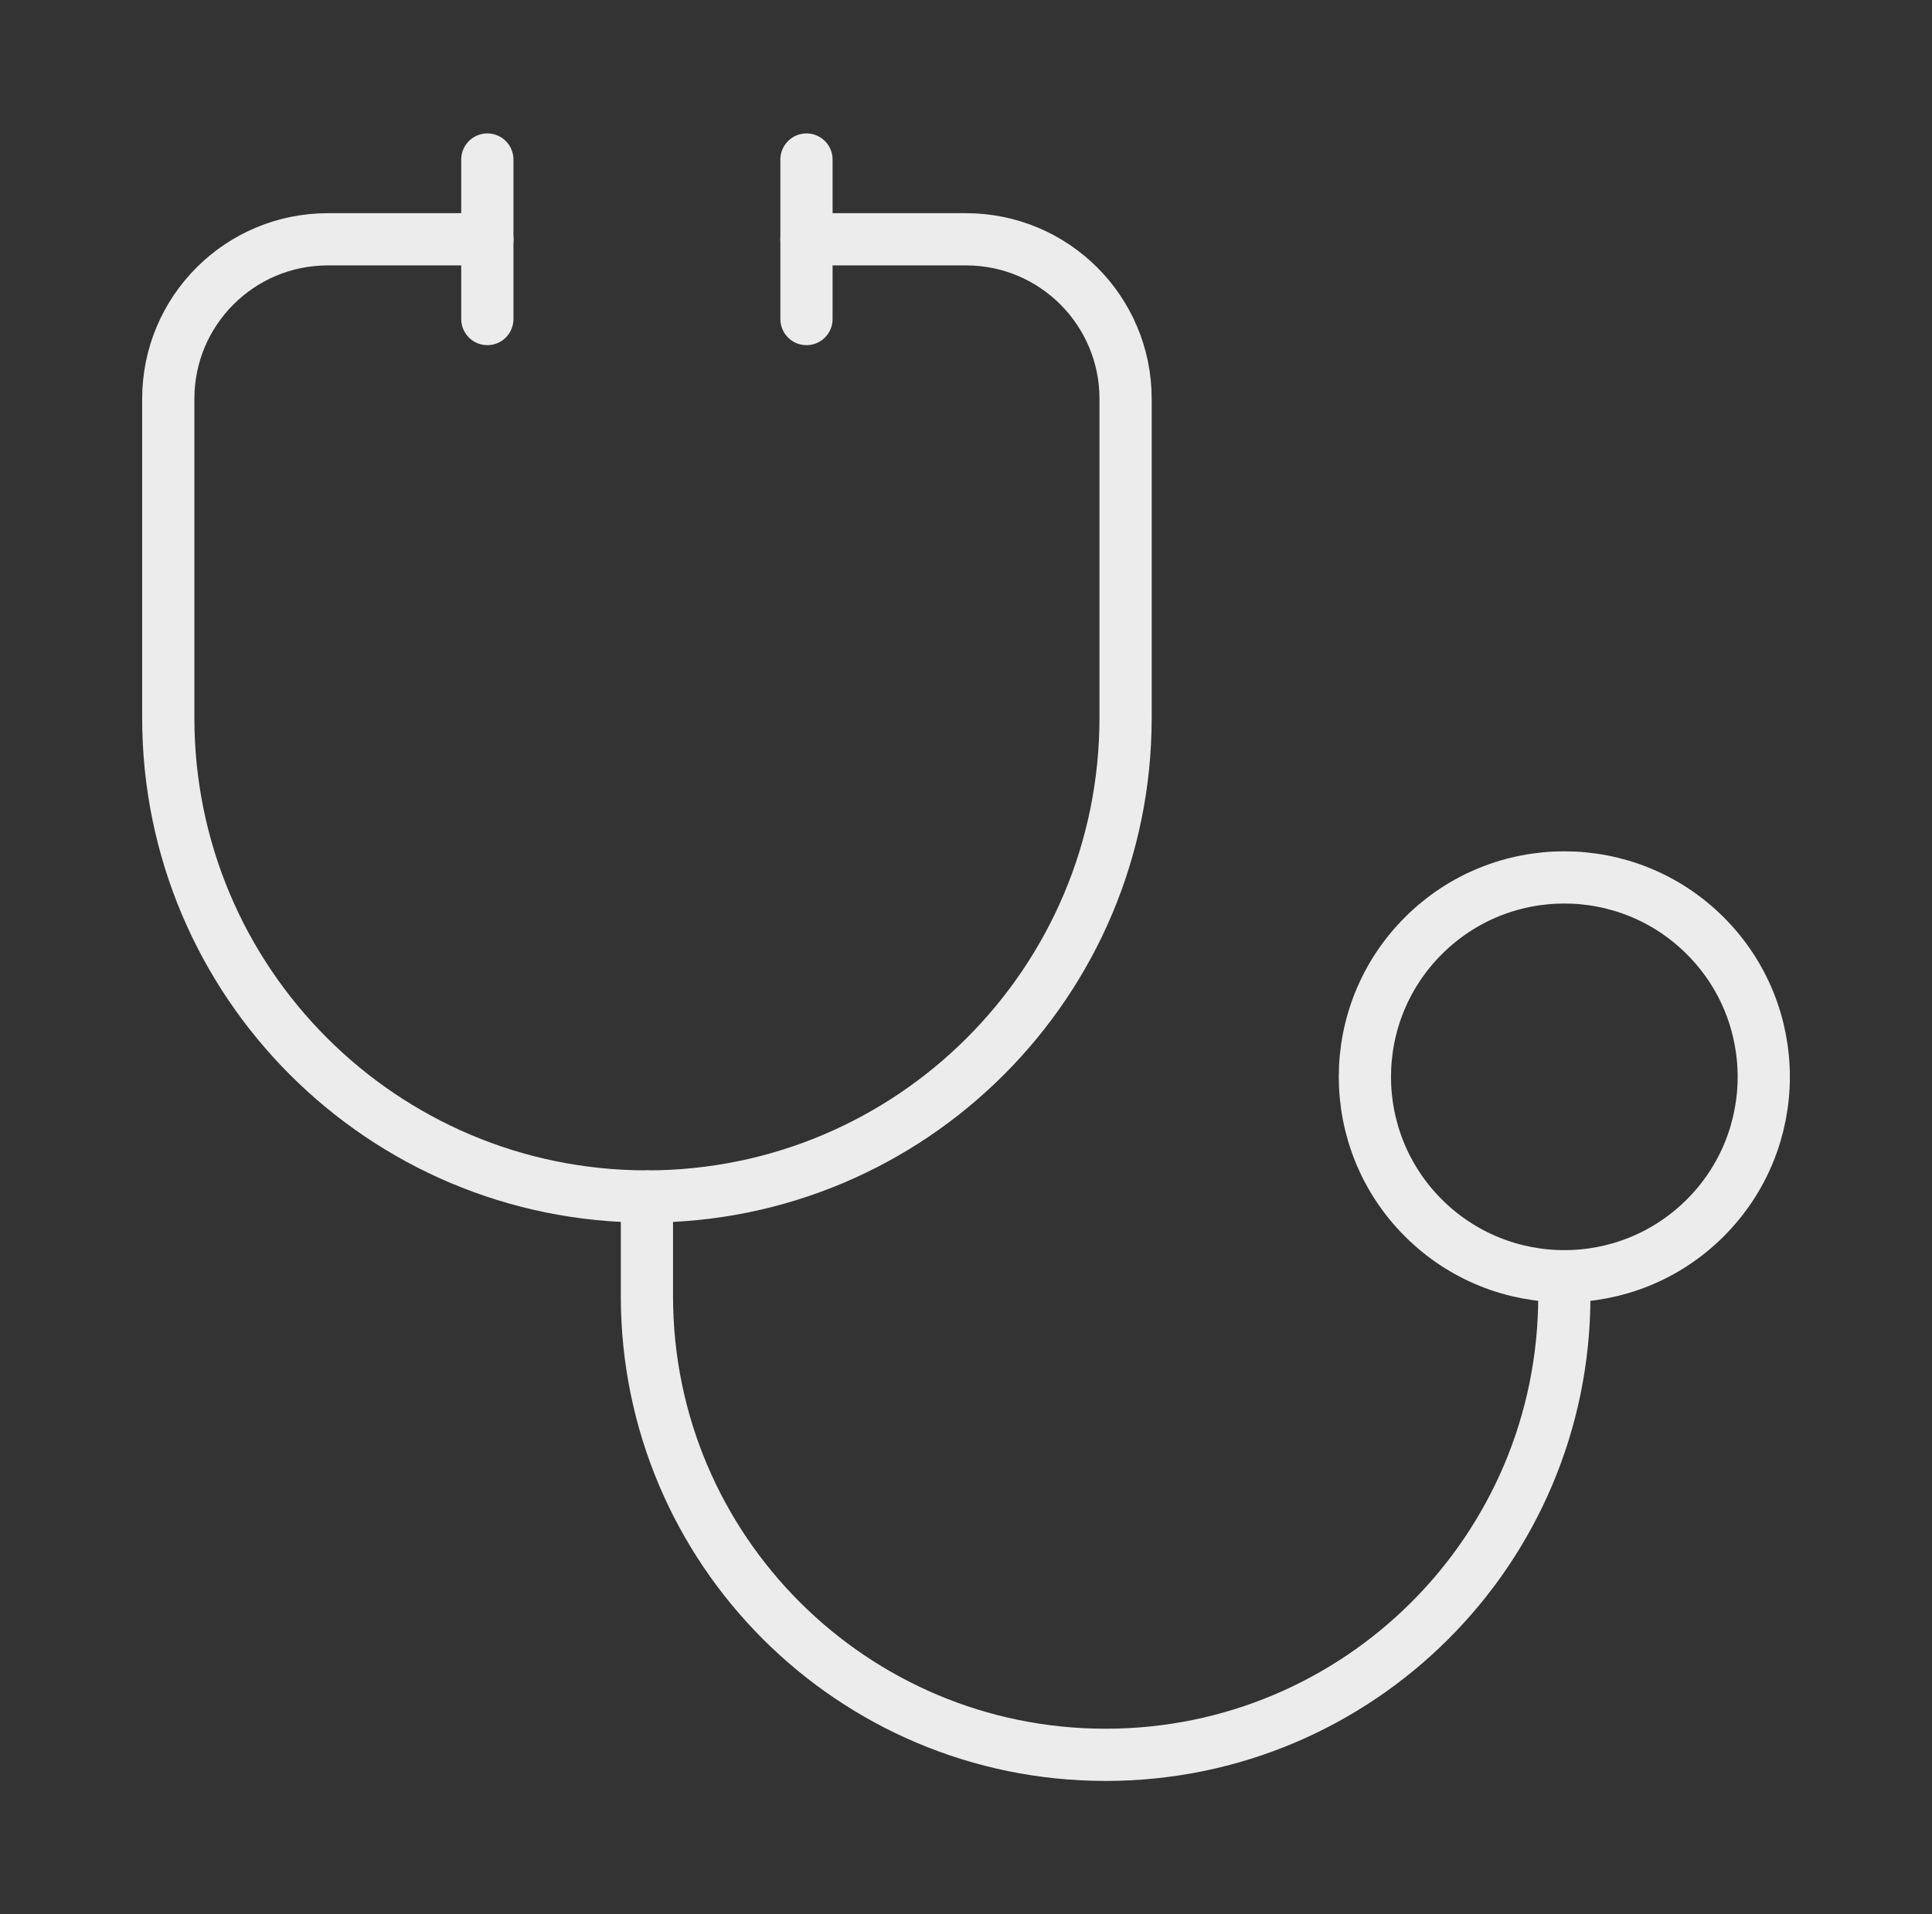 <svg width="111" height="110" viewBox="0 0 111 110" fill="none" xmlns="http://www.w3.org/2000/svg">
<rect x="0" y="0" width="111" height="110" fill="#333333" stroke="none"/>
<path d="M97.978 53.773C102.453 58.247 102.453 65.502 97.978 69.977C93.504 74.452 86.249 74.452 81.774 69.977C77.299 65.502 77.299 58.247 81.774 53.773C86.249 49.298 93.504 49.298 97.978 53.773" stroke="#ECECEC" stroke-width="3" stroke-linecap="round" stroke-linejoin="round"/>
<path d="M28.001 13.75H18.835C13.77 13.75 9.668 17.852 9.668 22.917V41.25C9.668 56.439 21.979 68.75 37.168 68.75C52.357 68.75 64.668 56.439 64.668 41.25V22.917C64.668 17.852 60.566 13.75 55.501 13.75H46.335" stroke="#ECECEC" stroke-width="3" stroke-linecap="round" stroke-linejoin="round"/>
<path d="M89.876 73.333V74.479C89.876 89.036 78.079 100.833 63.522 100.833C48.965 100.833 37.168 89.036 37.168 74.479V68.75" stroke="#ECECEC" stroke-width="3" stroke-linecap="round" stroke-linejoin="round"/>
<path d="M27.999 9.166V18.333" stroke="#ECECEC" stroke-width="3" stroke-linecap="round" stroke-linejoin="round"/>
<path d="M46.335 9.166V18.333" stroke="#ECECEC" stroke-width="3" stroke-linecap="round" stroke-linejoin="round"/>
</svg>
